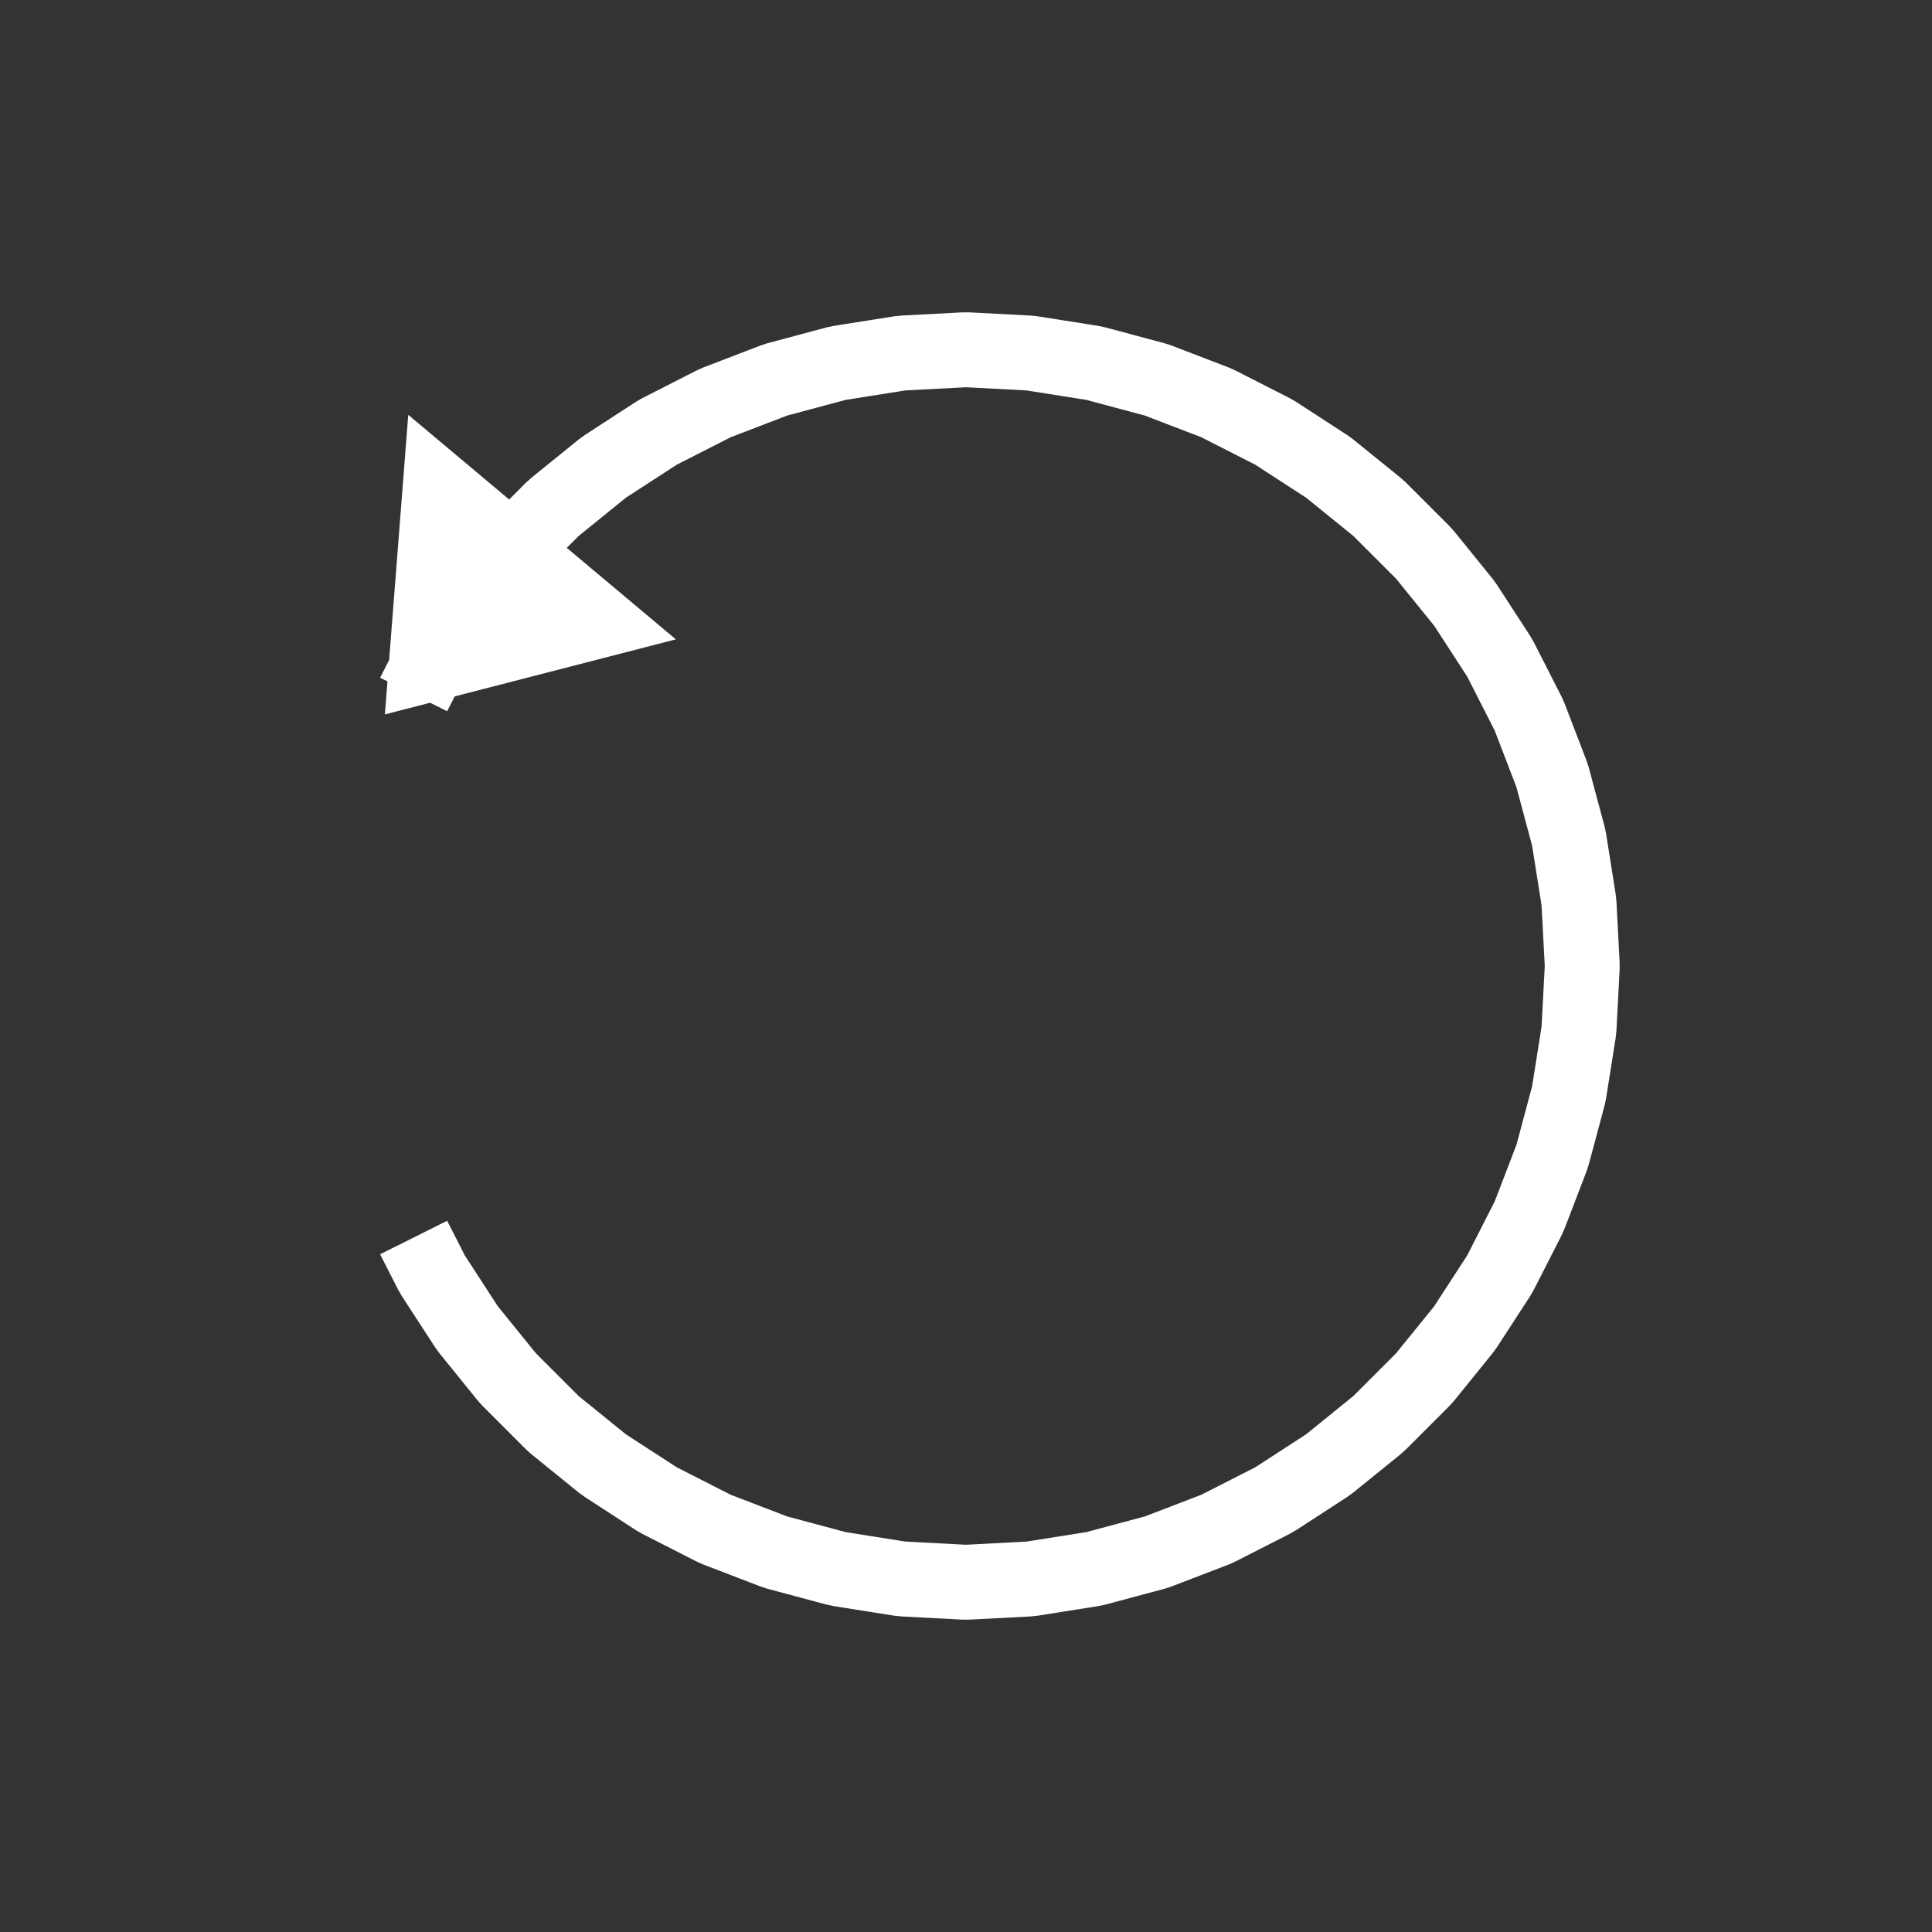 <?xml version="1.0" standalone="no"?>
<!DOCTYPE svg PUBLIC "-//W3C//DTD SVG 1.1//EN" "http://www.w3.org/Graphics/SVG/1.1/DTD/svg11.dtd">
<svg width="100mm" height="100mm" viewBox="-8 -108 116 116" xmlns="http://www.w3.org/2000/svg" version="1.1">
<rect x="-8" y="-108" width="116" height="116" fill="#333333" stroke="none"/>
<title>OpenSCAD Model</title>
<path d="
M 53.868,-11.197 L 54.284,-11.241 L 57.903,-11.814 L 58.312,-11.901 L 61.851,-12.849 L 62.249,-12.979
 L 65.669,-14.292 L 66.052,-14.462 L 69.316,-16.125 L 69.679,-16.334 L 72.751,-18.33 L 73.09,-18.576
 L 75.937,-20.881 L 76.248,-21.162 L 78.838,-23.752 L 79.119,-24.063 L 81.424,-26.91 L 81.67,-27.249
 L 83.666,-30.321 L 83.875,-30.684 L 85.538,-33.948 L 85.708,-34.331 L 87.021,-37.751 L 87.151,-38.149
 L 88.099,-41.688 L 88.186,-42.097 L 88.759,-45.716 L 88.803,-46.132 L 88.995,-49.791 L 88.995,-50.209
 L 88.803,-53.868 L 88.759,-54.284 L 88.186,-57.903 L 88.099,-58.312 L 87.151,-61.851 L 87.021,-62.249
 L 85.708,-65.669 L 85.538,-66.052 L 83.875,-69.316 L 83.666,-69.679 L 81.67,-72.751 L 81.424,-73.09
 L 79.119,-75.937 L 78.838,-76.248 L 76.248,-78.838 L 75.937,-79.119 L 73.09,-81.424 L 72.751,-81.67
 L 69.679,-83.666 L 69.316,-83.875 L 66.052,-85.538 L 65.669,-85.708 L 62.249,-87.021 L 61.851,-87.151
 L 58.312,-88.099 L 57.903,-88.186 L 54.284,-88.759 L 53.868,-88.803 L 50.209,-88.995 L 49.791,-88.995
 L 46.132,-88.803 L 45.716,-88.759 L 42.097,-88.186 L 41.688,-88.099 L 38.149,-87.151 L 37.751,-87.021
 L 34.331,-85.708 L 33.948,-85.538 L 30.684,-83.875 L 30.321,-83.666 L 27.249,-81.67 L 26.91,-81.424
 L 24.063,-79.119 L 23.752,-78.838 L 22.585,-77.671 L 16.724,-82.588 L 15.61,-68.305 L 15.159,-67.42
 L 15.527,-67.237 L 15.386,-65.436 L 17.855,-66.073 L 18.737,-65.632 L 19.129,-66.401 L 32.045,-69.733
 L 25.66,-75.09 L 26.58,-76.01 L 29.427,-78.316 L 32.5,-80.311 L 35.764,-81.974 L 39.184,-83.287
 L 42.723,-84.235 L 46.342,-84.808 L 50,-85 L 53.658,-84.808 L 57.277,-84.235 L 60.816,-83.287
 L 64.236,-81.974 L 67.5,-80.311 L 70.573,-78.316 L 73.42,-76.01 L 76.01,-73.42 L 78.316,-70.573
 L 80.311,-67.5 L 81.974,-64.236 L 83.287,-60.816 L 84.235,-57.277 L 84.808,-53.658 L 85,-50
 L 84.808,-46.342 L 84.235,-42.723 L 83.287,-39.184 L 81.974,-35.764 L 80.311,-32.5 L 78.316,-29.427
 L 76.01,-26.58 L 73.42,-23.99 L 70.573,-21.684 L 67.5,-19.689 L 64.236,-18.026 L 60.816,-16.713
 L 57.277,-15.765 L 53.658,-15.192 L 50,-15 L 46.342,-15.192 L 42.723,-15.765 L 39.184,-16.713
 L 35.764,-18.026 L 32.5,-19.689 L 29.427,-21.684 L 26.58,-23.99 L 23.99,-26.58 L 21.684,-29.427
 L 19.689,-32.5 L 18.737,-34.368 L 15.159,-32.58 L 16.125,-30.684 L 16.334,-30.321 L 18.33,-27.249
 L 18.576,-26.91 L 20.881,-24.063 L 21.162,-23.752 L 23.752,-21.162 L 24.063,-20.881 L 26.91,-18.576
 L 27.249,-18.33 L 30.321,-16.334 L 30.684,-16.125 L 33.948,-14.462 L 34.331,-14.292 L 37.751,-12.979
 L 38.149,-12.849 L 41.688,-11.901 L 42.097,-11.814 L 45.716,-11.241 L 46.132,-11.197 L 49.791,-11.005
 L 50.209,-11.005 z
" stroke="white" fill="white" stroke-width="0.5"/>
</svg>
